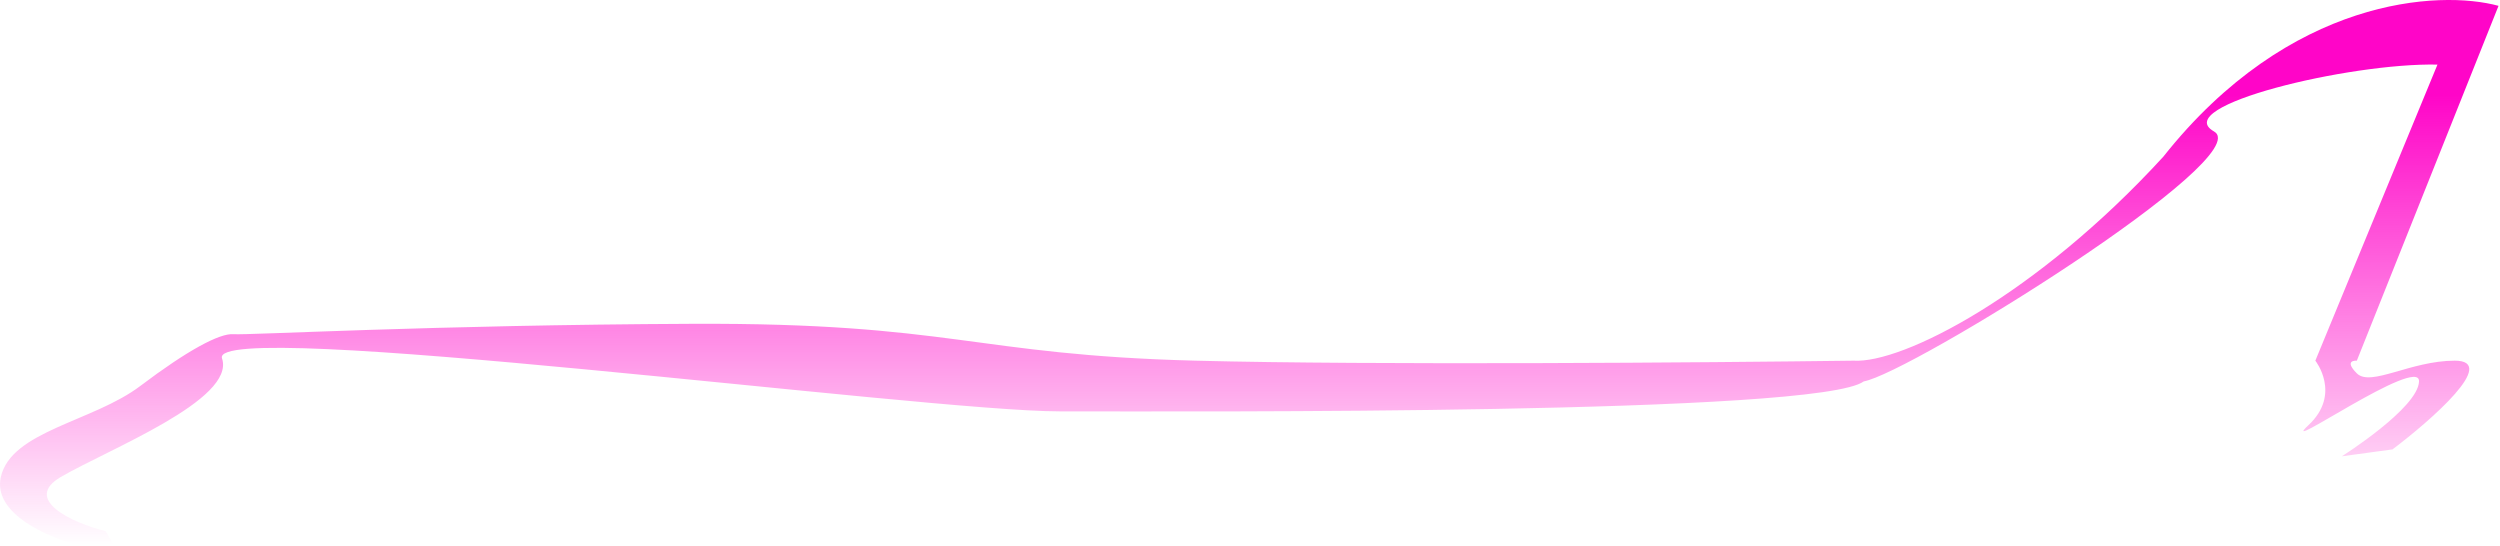 <svg width="1085" height="237" viewBox="0 0 1085 237" fill="none" xmlns="http://www.w3.org/2000/svg">
<path d="M0.358 207.034C-3.242 223.034 21.191 233.367 33.858 236.534H49.358L45.858 230.534C30.525 226.701 9.958 216.634 26.358 207.034C46.858 195.034 102.358 173.534 96.358 155.534C90.358 137.534 400.858 178.534 459.858 178.534C518.858 178.534 789.358 180.031 808.858 165.534C828.858 162.034 980.358 68.034 960.858 57.034C941.358 46.034 1019.69 27.201 1057.86 28.034L1004.86 156.534C1004.86 156.534 1016.36 171.034 1001.86 184.534C987.358 198.034 1050.26 153.934 1049.86 165.534C1049.46 177.134 1016.36 198.034 1016.36 198.034L1038.36 195.034C1055.36 182.201 1084.56 156.534 1065.36 156.534C1046.16 156.534 1028.86 168.034 1022.86 162.034C1016.86 156.034 1022.86 156.534 1022.86 156.534L1084.36 2.534C1058.69 -4.466 993.658 -1.166 938.858 68.034C883.858 128.034 825.691 157.867 804.358 156.534C741.358 157.367 596.058 158.534 518.858 156.534C422.358 154.034 413.358 140.034 300.358 140.534C187.358 141.034 107.358 145.534 101.358 145.034C95.358 144.534 81.358 152.034 60.858 167.534C40.358 183.034 4.858 187.034 0.358 207.034Z" fill="url(#paint0_linear_32_4)"/>
<defs>
<linearGradient id="paint0_linear_32_4" x1="542.179" y1="0" x2="542.179" y2="236.534" gradientUnits="userSpaceOnUse">
<stop offset="0.174" stop-color="#FF05C8"/>
<stop offset="1" stop-color="#FF05C8" stop-opacity="0"/>
</linearGradient>
</defs>
</svg>
